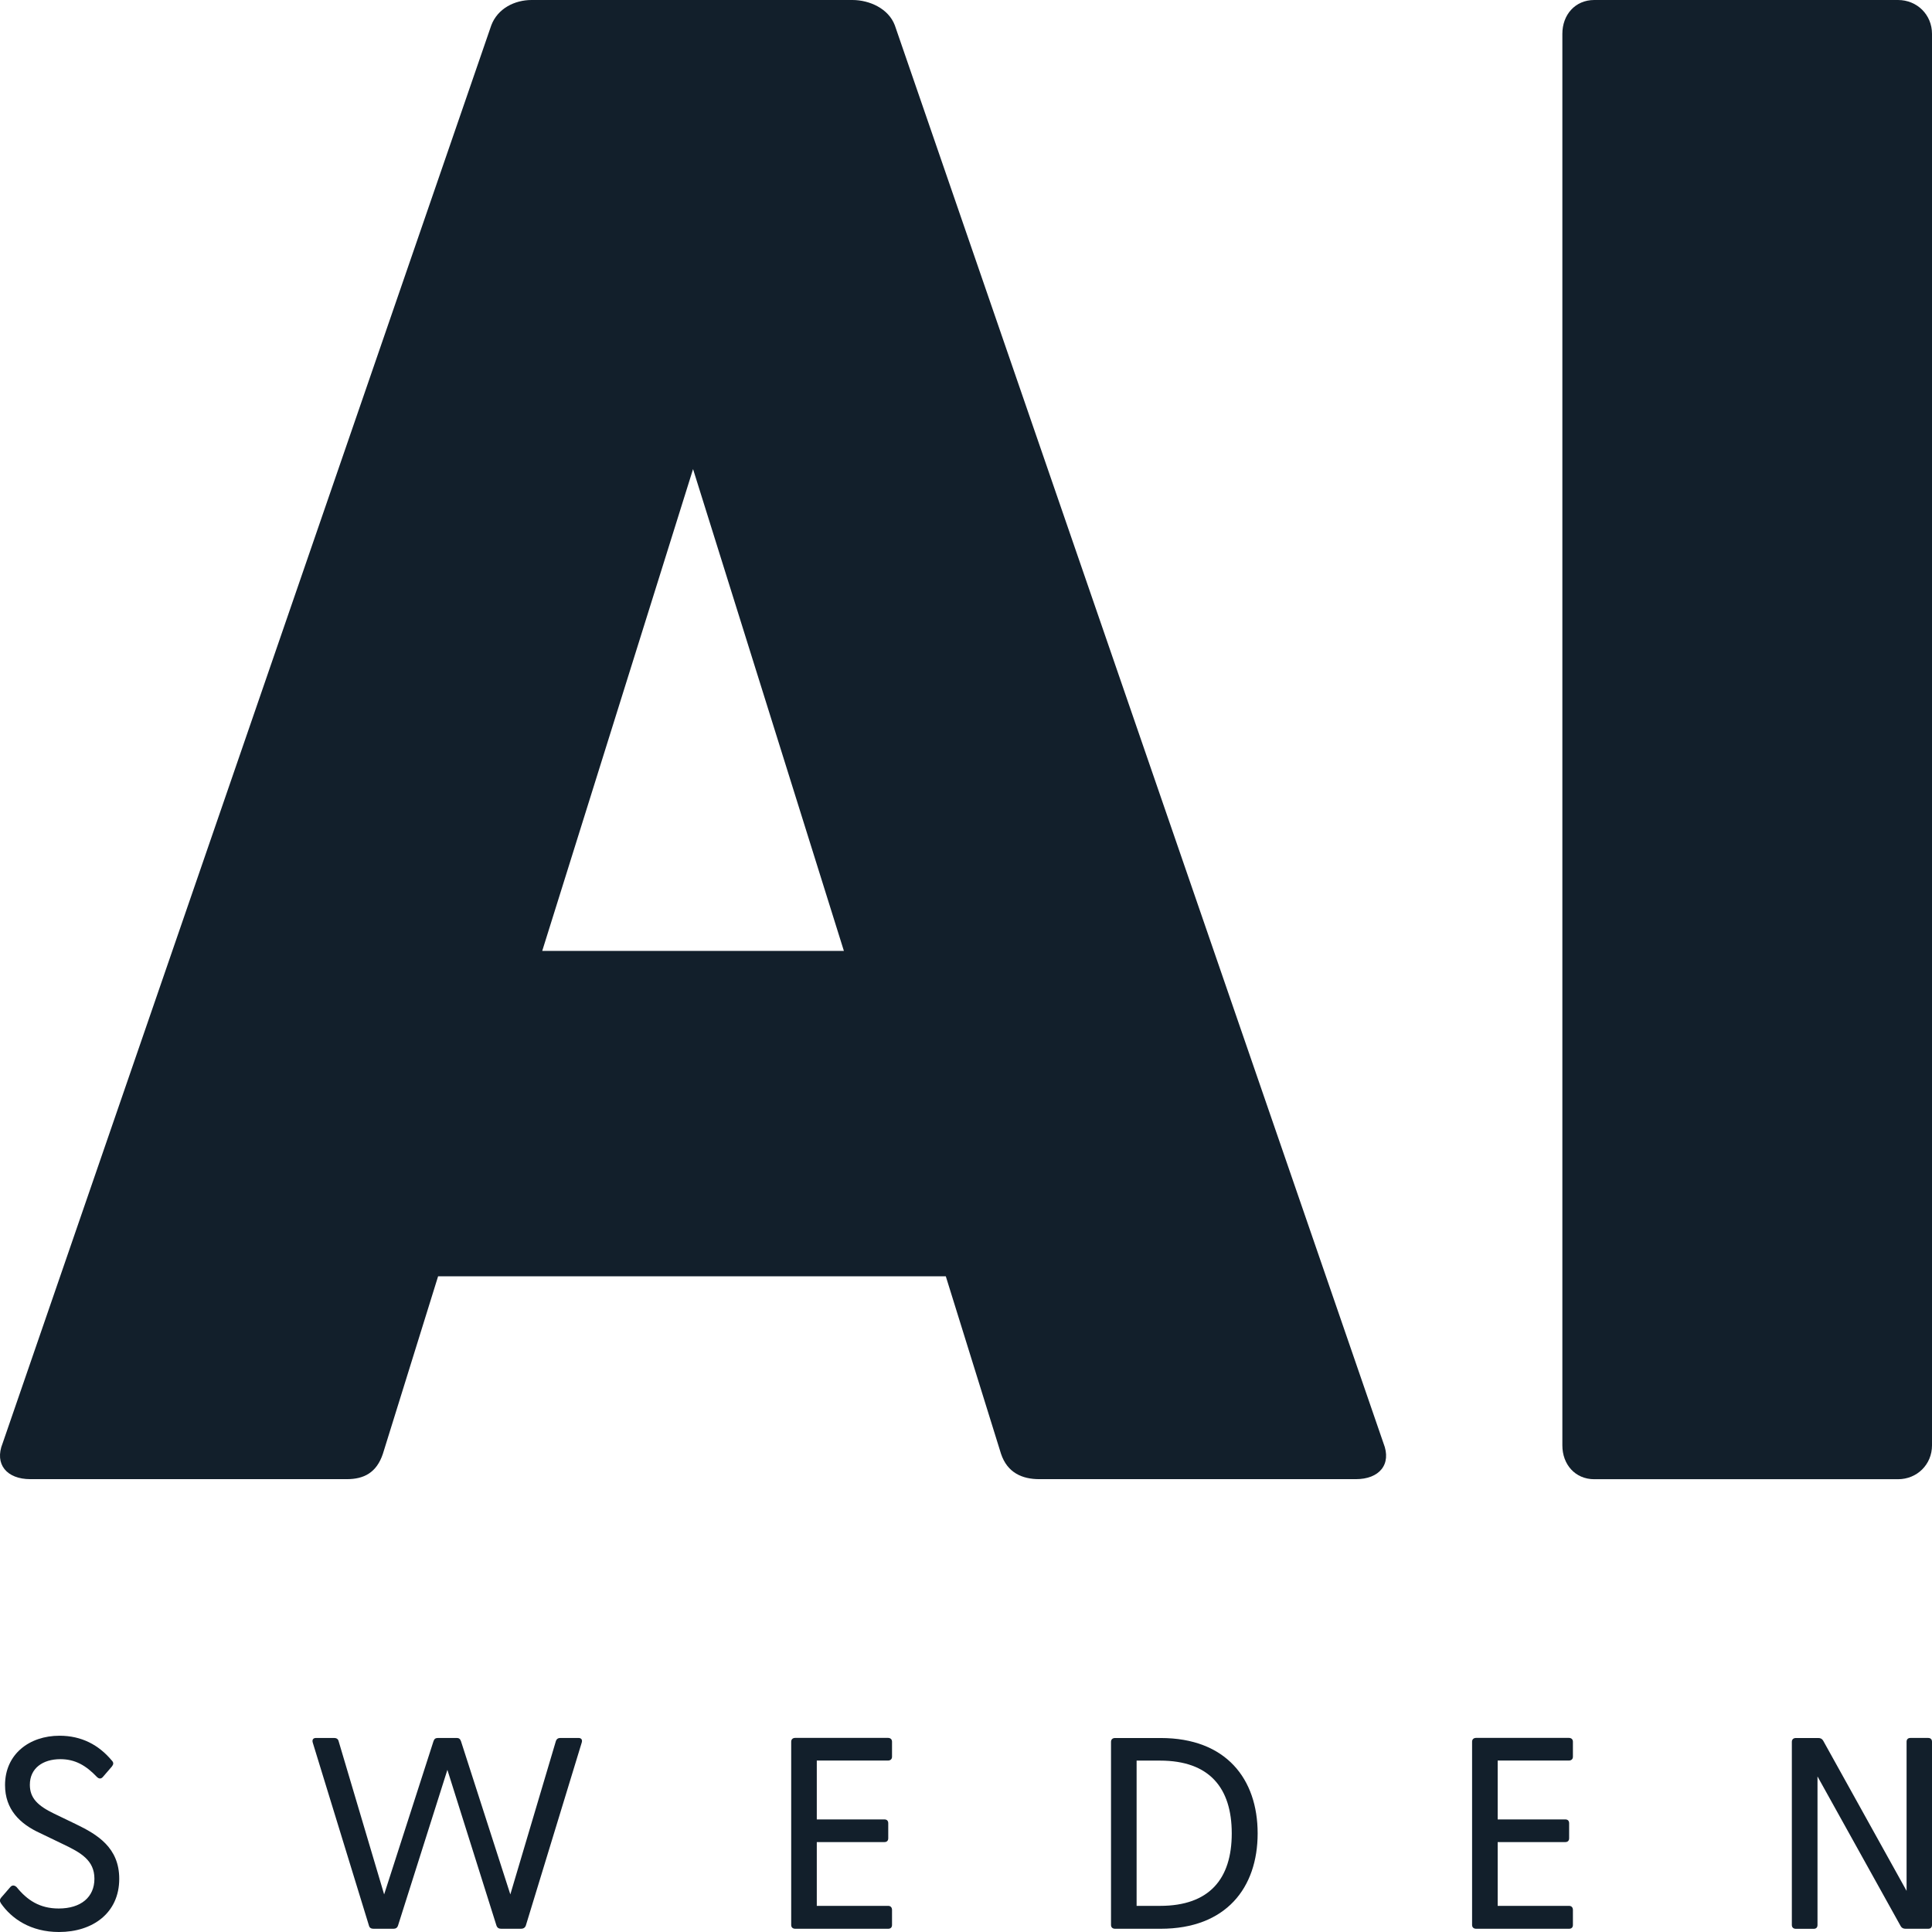 <?xml version="1.0" encoding="utf-8"?>
<!-- Generator: Adobe Illustrator 25.4.1, SVG Export Plug-In . SVG Version: 6.00 Build 0)  -->
<svg version="1.1" id="Lager_1" xmlns="http://www.w3.org/2000/svg" xmlns:xlink="http://www.w3.org/1999/xlink" x="0px" y="0px"
	 viewBox="0 0 322.28 322.28" style="enable-background:new 0 0 322.28 322.28;" xml:space="preserve">
<style type="text/css">
	.st0{fill:#121F2B;}
</style>
<g>
	<path class="st0" d="M230.78,240.75L149.27,4.23C148.21,1.41,145.02,0,142.19,0H88.68c-2.83,0-5.67,1.41-6.73,4.23L0.44,240.75
		c-1.42,3.52,0.71,5.99,4.61,5.99h52.8c2.84,0,4.96-1.06,6.02-4.23l9.21-29.61h84.69l9.21,29.61c1.06,3.17,3.54,4.23,6.38,4.23h52.8
		C230.07,246.75,232.19,244.28,230.78,240.75z M90.45,158.62l25.16-80.37l25.16,80.37H90.45z"/>
	<path class="st0" d="M265.94,246.75h50.67c3.19,0,5.67-2.47,5.67-5.64V5.64c0-3.17-2.48-5.64-5.67-5.64h-50.67
		c-3.19,0-5.32,2.47-5.32,5.64v235.47C260.62,244.28,262.75,246.75,265.94,246.75z"/>
	<path class="st0" d="M9.84,322.28c5.64,0,10.05-3.18,10.05-8.87c0-5.18-3.59-7.37-7.27-9.14l-3.59-1.73
		c-2.73-1.32-4.05-2.59-4.05-4.82c0-2.77,2.18-4.27,5.09-4.27c2.46,0,4.27,1.05,6.09,2.96c0.36,0.36,0.73,0.36,1.05-0.05l1.45-1.68
		c0.27-0.36,0.36-0.64-0.05-1.05c-2.14-2.55-5-4.09-8.68-4.09c-5.05,0-9.09,3.09-9.09,8.23c0,4.05,2.46,6.46,5.82,8l3.86,1.86
		c2.96,1.41,5.23,2.68,5.23,5.77c0,3.05-2.23,4.96-5.96,4.96c-3.18,0-5.27-1.41-7-3.55c-0.32-0.32-0.73-0.41-1.05-0.05l-1.5,1.73
		c-0.32,0.36-0.32,0.64-0.09,1C1.93,320.06,5.12,322.28,9.84,322.28z"/>
	<path class="st0" d="M62.31,321.74h3.32c0.36,0,0.64-0.14,0.77-0.55l8.23-25.96l8.18,25.96c0.14,0.41,0.41,0.55,0.82,0.55h3.27
		c0.36,0,0.68-0.14,0.82-0.55l9.32-30.51c0.14-0.45-0.05-0.77-0.55-0.77h-3c-0.36,0-0.64,0.14-0.77,0.55l-7.59,25.55l-8.23-25.55
		c-0.14-0.41-0.36-0.55-0.73-0.55h-3.09c-0.41,0-0.64,0.14-0.77,0.55l-8.23,25.55l-7.59-25.55c-0.09-0.41-0.41-0.55-0.77-0.55h-3
		c-0.5,0-0.68,0.32-0.55,0.77l9.37,30.51C61.63,321.6,61.94,321.74,62.31,321.74z"/>
	<path class="st0" d="M132.66,321.74h15.5c0.41,0,0.64-0.23,0.64-0.64v-2.5c0-0.41-0.23-0.68-0.64-0.68h-11.91v-10.64h11.28
		c0.41,0,0.64-0.23,0.64-0.64v-2.5c0-0.41-0.23-0.64-0.64-0.64h-11.28v-9.82h11.87c0.41,0,0.68-0.23,0.68-0.64v-2.5
		c0-0.41-0.27-0.64-0.68-0.64h-15.46c-0.41,0-0.68,0.23-0.68,0.64v30.55C131.97,321.51,132.25,321.74,132.66,321.74z"/>
	<path class="st0" d="M186.01,321.74h7.59c10.96,0,16.19-6.87,16.19-15.91c0-9.05-5.23-15.91-16.19-15.91h-7.59
		c-0.41,0-0.68,0.23-0.68,0.64v30.55C185.33,321.51,185.6,321.74,186.01,321.74z M189.6,317.92v-24.23h3.91
		c8.23,0,11.96,4.55,11.96,12.14s-3.73,12.09-11.96,12.09H189.6z"/>
	<path class="st0" d="M246.24,321.74h15.5c0.41,0,0.64-0.23,0.64-0.64v-2.5c0-0.41-0.23-0.68-0.64-0.68h-11.91v-10.64h11.28
		c0.41,0,0.64-0.23,0.64-0.64v-2.5c0-0.41-0.23-0.64-0.64-0.64h-11.28v-9.82h11.87c0.41,0,0.68-0.23,0.68-0.64v-2.5
		c0-0.41-0.27-0.64-0.68-0.64h-15.46c-0.41,0-0.68,0.23-0.68,0.64v30.55C245.56,321.51,245.83,321.74,246.24,321.74z"/>
	<path class="st0" d="M321.64,289.91h-2.96c-0.41,0-0.64,0.23-0.64,0.64v24.87l-13.91-25.05c-0.18-0.32-0.45-0.45-0.82-0.45h-3.73
		c-0.41,0-0.68,0.23-0.68,0.64v30.55c0,0.41,0.27,0.64,0.68,0.64h2.96c0.41,0,0.64-0.23,0.64-0.64v-24.78l13.87,24.96
		c0.18,0.32,0.45,0.45,0.82,0.45h3.77c0.41,0,0.64-0.23,0.64-0.64v-30.55C322.28,290.14,322.05,289.91,321.64,289.91z"/>
</g>
</svg>
